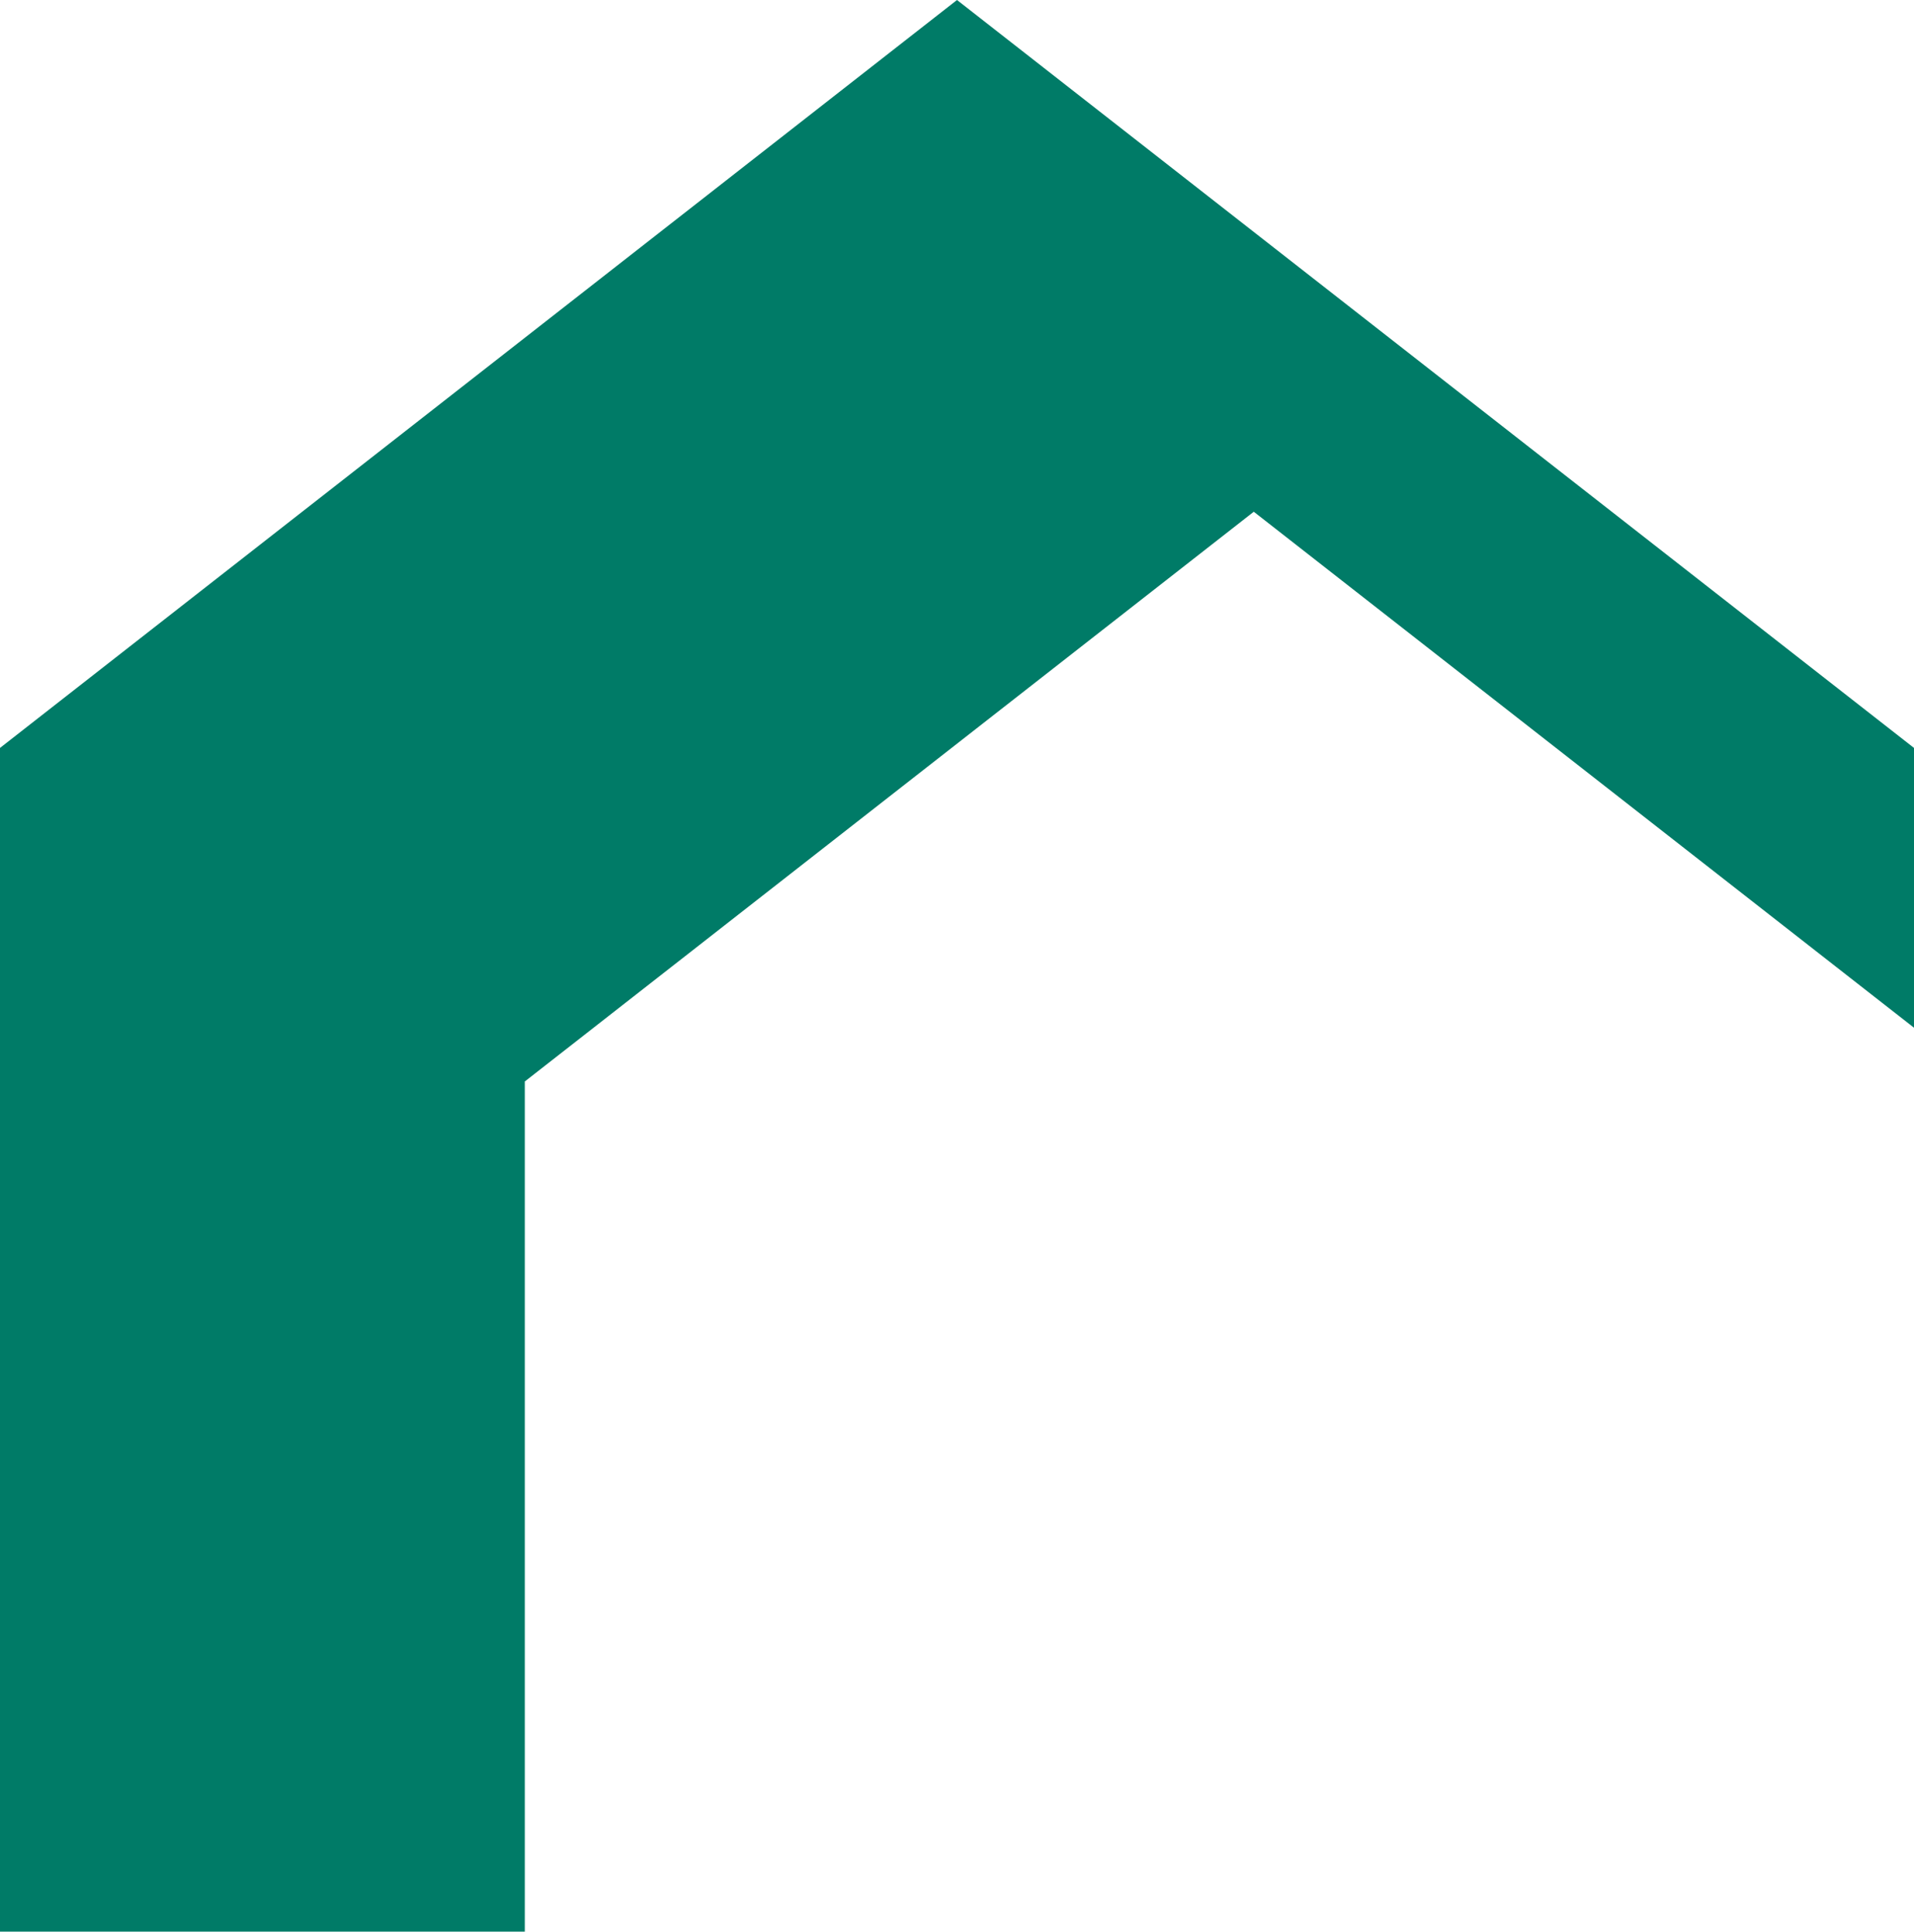 <svg version="1.1" id="图层_1" x="0px" y="0px" width="103.144px" height="104.075px" viewBox="0 0 103.144 104.075" enable-background="new 0 0 103.144 104.075" xml:space="preserve" xmlns="http://www.w3.org/2000/svg" xmlns:xlink="http://www.w3.org/1999/xlink" xmlns:xml="http://www.w3.org/XML/1998/namespace">
  <polygon fill="#007B67" points="28.281,58.268 29.706,57.155 65.283,29.355 67.565,27.572 69.848,29.355 103.144,55.372 
	103.144,40.321 103.144,40.297 51.572,0 0,40.297 0,40.321 0,104.075 28.281,104.075 28.281,60.075 " class="color c1"/>
</svg>